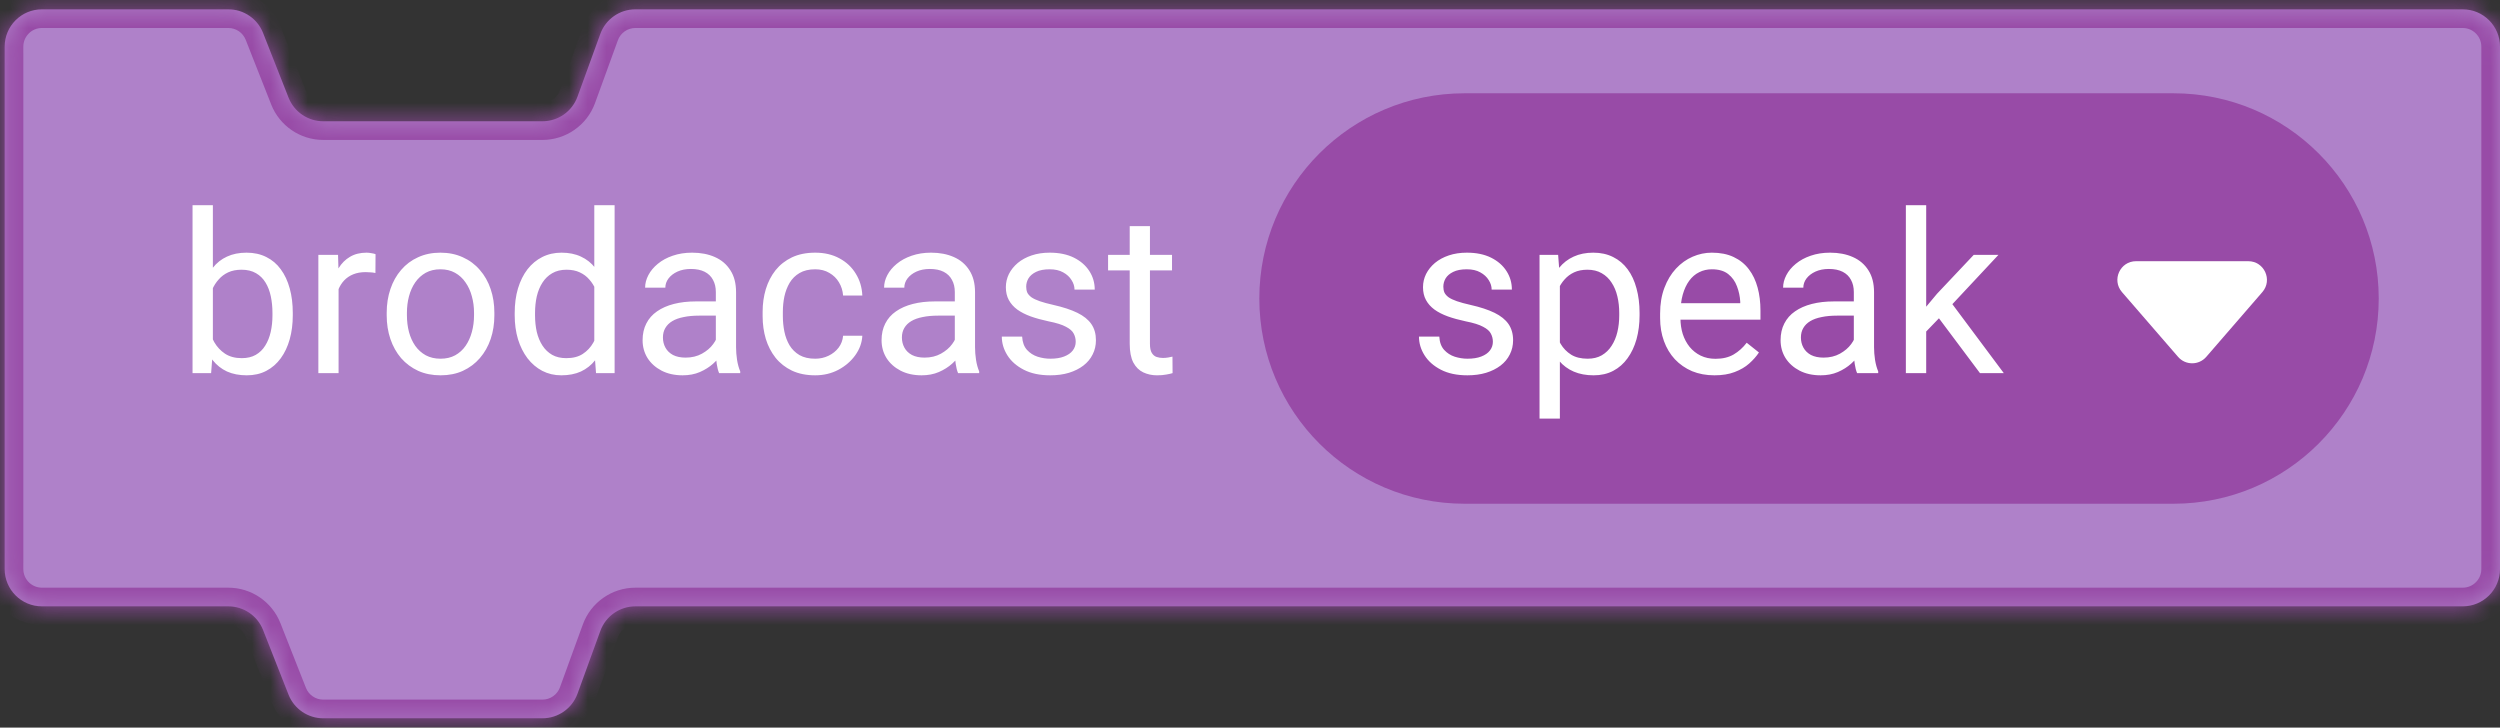 <svg width="134" height="39" viewBox="0 0 134 39" fill="none" xmlns="http://www.w3.org/2000/svg" id="blockcode-events--3">
  <rect x="0" y="0" width="134" height="39" fill="#333333" stroke="none"/>
  <mask id="path-1-inside-1_1245_85311" fill="white">
  <path fill-rule="evenodd" clip-rule="evenodd" d="M0.25 2.5C0.25 1.395 1.145 0.5 2.25 0.5H12.239C13.06 0.5 13.799 1.002 14.1 1.767L15.466 5.233C15.768 5.998 16.506 6.5 17.327 6.5H29.074C29.914 6.5 30.666 5.974 30.953 5.184L32.178 1.816C32.466 1.026 33.217 0.5 34.058 0.5H132C133.105 0.5 134 1.395 134 2.5V30.5C134 31.605 133.105 32.5 132 32.5H34.058C33.217 32.5 32.466 33.026 32.178 33.816L30.953 37.184C30.666 37.974 29.914 38.5 29.074 38.5H17.327C16.506 38.5 15.768 37.998 15.466 37.233L14.1 33.767C13.799 33.002 13.06 32.5 12.239 32.5H2.25C1.145 32.5 0.25 31.605 0.25 30.5V2.5Z"/>
  </mask>
  <path fill-rule="evenodd" clip-rule="evenodd" d="M0.25 2.5C0.25 1.395 1.145 0.5 2.25 0.5H12.239C13.06 0.5 13.799 1.002 14.1 1.767L15.466 5.233C15.768 5.998 16.506 6.5 17.327 6.5H29.074C29.914 6.5 30.666 5.974 30.953 5.184L32.178 1.816C32.466 1.026 33.217 0.5 34.058 0.5H132C133.105 0.5 134 1.395 134 2.5V30.5C134 31.605 133.105 32.5 132 32.5H34.058C33.217 32.5 32.466 33.026 32.178 33.816L30.953 37.184C30.666 37.974 29.914 38.5 29.074 38.5H17.327C16.506 38.5 15.768 37.998 15.466 37.233L14.1 33.767C13.799 33.002 13.06 32.5 12.239 32.5H2.25C1.145 32.5 0.25 31.605 0.25 30.5V2.5Z" fill="#AF81C9"/>
  <path d="M14.1 33.767L13.169 34.133L14.1 33.767ZM30.953 37.184L31.893 37.526L30.953 37.184ZM32.178 33.816L31.239 33.474L32.178 33.816ZM32.178 1.816L31.239 1.474L32.178 1.816ZM30.953 5.184L31.893 5.526L30.953 5.184ZM15.466 5.233L14.536 5.6L15.466 5.233ZM12.239 -0.5H2.25V1.5H12.239V-0.5ZM16.397 4.867L15.03 1.4L13.169 2.133L14.536 5.6L16.397 4.867ZM29.074 5.5H17.327V7.5H29.074V5.5ZM31.239 1.474L30.013 4.842L31.893 5.526L33.118 2.158L31.239 1.474ZM132 -0.5H34.058V1.5H132V-0.5ZM135 30.5V2.5H133V30.5H135ZM34.058 33.5H132V31.5H34.058V33.5ZM31.239 33.474L30.013 36.842L31.893 37.526L33.118 34.158L31.239 33.474ZM29.074 37.5H17.327V39.5H29.074V37.5ZM16.397 36.867L15.03 33.4L13.169 34.133L14.536 37.6L16.397 36.867ZM2.25 33.5H12.239V31.5H2.25V33.5ZM-0.75 2.5V30.5H1.25V2.5H-0.75ZM2.25 31.5C1.698 31.5 1.25 31.052 1.25 30.5H-0.75C-0.75 32.157 0.593 33.5 2.25 33.5V31.5ZM15.03 33.4C14.578 32.254 13.471 31.5 12.239 31.5V33.5C12.65 33.5 13.019 33.751 13.169 34.133L15.03 33.4ZM17.327 37.5C16.916 37.5 16.547 37.249 16.397 36.867L14.536 37.6C14.988 38.746 16.095 39.5 17.327 39.5V37.5ZM30.013 36.842C29.869 37.237 29.494 37.5 29.074 37.5V39.5C30.335 39.5 31.462 38.711 31.893 37.526L30.013 36.842ZM34.058 31.5C32.797 31.5 31.67 32.289 31.239 33.474L33.118 34.158C33.262 33.763 33.637 33.5 34.058 33.5V31.5ZM133 30.5C133 31.052 132.552 31.5 132 31.5V33.5C133.657 33.5 135 32.157 135 30.5H133ZM132 1.5C132.552 1.5 133 1.948 133 2.5H135C135 0.843 133.657 -0.5 132 -0.5V1.5ZM33.118 2.158C33.262 1.763 33.637 1.5 34.058 1.5V-0.5C32.797 -0.5 31.67 0.289 31.239 1.474L33.118 2.158ZM29.074 7.5C30.335 7.5 31.462 6.711 31.893 5.526L30.013 4.842C29.869 5.237 29.494 5.5 29.074 5.5V7.5ZM14.536 5.6C14.988 6.747 16.095 7.5 17.327 7.5V5.5C16.916 5.5 16.547 5.249 16.397 4.867L14.536 5.6ZM2.25 -0.5C0.593 -0.5 -0.75 0.843 -0.75 2.5H1.25C1.25 1.948 1.698 1.5 2.25 1.5V-0.5ZM12.239 1.5C12.65 1.5 13.019 1.751 13.169 2.133L15.03 1.4C14.578 0.253 13.471 -0.5 12.239 -0.5V1.5Z" fill="#984BA7" mask="url(#path-1-inside-1_1245_85311)"/>
  <path d="M10.32 11H11.41V18.77L11.316 20H10.32V11ZM15.693 16.777V16.9C15.693 17.361 15.639 17.789 15.529 18.184C15.42 18.574 15.26 18.914 15.049 19.203C14.838 19.492 14.58 19.717 14.275 19.877C13.971 20.037 13.621 20.117 13.227 20.117C12.824 20.117 12.471 20.049 12.166 19.912C11.865 19.771 11.611 19.57 11.404 19.309C11.197 19.047 11.031 18.73 10.906 18.359C10.785 17.988 10.701 17.57 10.654 17.105V16.566C10.701 16.098 10.785 15.678 10.906 15.307C11.031 14.935 11.197 14.619 11.404 14.357C11.611 14.092 11.865 13.891 12.166 13.754C12.467 13.613 12.816 13.543 13.215 13.543C13.613 13.543 13.967 13.621 14.275 13.777C14.584 13.93 14.842 14.148 15.049 14.434C15.26 14.719 15.42 15.06 15.529 15.459C15.639 15.854 15.693 16.293 15.693 16.777ZM14.604 16.9V16.777C14.604 16.461 14.574 16.164 14.516 15.887C14.457 15.605 14.363 15.359 14.234 15.148C14.105 14.934 13.935 14.766 13.725 14.645C13.514 14.52 13.254 14.457 12.945 14.457C12.672 14.457 12.434 14.504 12.23 14.598C12.031 14.691 11.861 14.818 11.721 14.979C11.58 15.135 11.465 15.315 11.375 15.518C11.289 15.717 11.225 15.924 11.182 16.139V17.551C11.244 17.824 11.346 18.088 11.486 18.342C11.631 18.592 11.822 18.797 12.06 18.957C12.303 19.117 12.602 19.197 12.957 19.197C13.25 19.197 13.5 19.139 13.707 19.021C13.918 18.9 14.088 18.734 14.217 18.523C14.35 18.312 14.447 18.068 14.51 17.791C14.572 17.514 14.604 17.217 14.604 16.9ZM18.148 14.656V20H17.064V13.66H18.119L18.148 14.656ZM20.129 13.625L20.123 14.633C20.033 14.613 19.947 14.602 19.865 14.598C19.787 14.59 19.697 14.586 19.596 14.586C19.346 14.586 19.125 14.625 18.934 14.703C18.742 14.781 18.58 14.891 18.447 15.031C18.314 15.172 18.209 15.34 18.131 15.535C18.057 15.727 18.008 15.938 17.984 16.168L17.68 16.344C17.68 15.961 17.717 15.602 17.791 15.266C17.869 14.93 17.988 14.633 18.148 14.375C18.309 14.113 18.512 13.91 18.758 13.766C19.008 13.617 19.305 13.543 19.648 13.543C19.727 13.543 19.816 13.553 19.918 13.572C20.02 13.588 20.09 13.605 20.129 13.625ZM20.727 16.9V16.766C20.727 16.309 20.793 15.885 20.926 15.494C21.059 15.1 21.25 14.758 21.5 14.469C21.75 14.176 22.053 13.949 22.408 13.789C22.764 13.625 23.162 13.543 23.604 13.543C24.049 13.543 24.449 13.625 24.805 13.789C25.164 13.949 25.469 14.176 25.719 14.469C25.973 14.758 26.166 15.1 26.299 15.494C26.432 15.885 26.498 16.309 26.498 16.766V16.9C26.498 17.357 26.432 17.781 26.299 18.172C26.166 18.562 25.973 18.904 25.719 19.197C25.469 19.486 25.166 19.713 24.811 19.877C24.459 20.037 24.061 20.117 23.615 20.117C23.17 20.117 22.77 20.037 22.414 19.877C22.059 19.713 21.754 19.486 21.5 19.197C21.25 18.904 21.059 18.562 20.926 18.172C20.793 17.781 20.727 17.357 20.727 16.9ZM21.811 16.766V16.9C21.811 17.217 21.848 17.516 21.922 17.797C21.996 18.074 22.107 18.32 22.256 18.535C22.408 18.75 22.598 18.92 22.824 19.045C23.051 19.166 23.314 19.227 23.615 19.227C23.912 19.227 24.172 19.166 24.395 19.045C24.621 18.92 24.809 18.75 24.957 18.535C25.105 18.32 25.217 18.074 25.291 17.797C25.369 17.516 25.408 17.217 25.408 16.9V16.766C25.408 16.453 25.369 16.158 25.291 15.881C25.217 15.6 25.104 15.352 24.951 15.137C24.803 14.918 24.615 14.746 24.389 14.621C24.166 14.496 23.904 14.434 23.604 14.434C23.307 14.434 23.045 14.496 22.818 14.621C22.596 14.746 22.408 14.918 22.256 15.137C22.107 15.352 21.996 15.6 21.922 15.881C21.848 16.158 21.811 16.453 21.811 16.766ZM31.854 18.77V11H32.943V20H31.947L31.854 18.77ZM27.588 16.9V16.777C27.588 16.293 27.646 15.854 27.764 15.459C27.885 15.06 28.055 14.719 28.273 14.434C28.496 14.148 28.76 13.93 29.064 13.777C29.373 13.621 29.717 13.543 30.096 13.543C30.494 13.543 30.842 13.613 31.139 13.754C31.439 13.891 31.693 14.092 31.9 14.357C32.111 14.619 32.277 14.935 32.398 15.307C32.52 15.678 32.603 16.098 32.65 16.566V17.105C32.607 17.57 32.523 17.988 32.398 18.359C32.277 18.73 32.111 19.047 31.9 19.309C31.693 19.57 31.439 19.771 31.139 19.912C30.838 20.049 30.486 20.117 30.084 20.117C29.713 20.117 29.373 20.037 29.064 19.877C28.76 19.717 28.496 19.492 28.273 19.203C28.055 18.914 27.885 18.574 27.764 18.184C27.646 17.789 27.588 17.361 27.588 16.9ZM28.678 16.777V16.9C28.678 17.217 28.709 17.514 28.771 17.791C28.838 18.068 28.939 18.312 29.076 18.523C29.213 18.734 29.387 18.9 29.598 19.021C29.809 19.139 30.061 19.197 30.354 19.197C30.713 19.197 31.008 19.121 31.238 18.969C31.473 18.816 31.66 18.615 31.801 18.365C31.941 18.115 32.051 17.844 32.129 17.551V16.139C32.082 15.924 32.014 15.717 31.924 15.518C31.838 15.315 31.725 15.135 31.584 14.979C31.447 14.818 31.277 14.691 31.074 14.598C30.875 14.504 30.639 14.457 30.365 14.457C30.068 14.457 29.812 14.52 29.598 14.645C29.387 14.766 29.213 14.934 29.076 15.148C28.939 15.359 28.838 15.605 28.771 15.887C28.709 16.164 28.678 16.461 28.678 16.777ZM38.369 18.916V15.652C38.369 15.402 38.318 15.185 38.217 15.002C38.119 14.815 37.971 14.67 37.772 14.568C37.572 14.467 37.326 14.416 37.033 14.416C36.76 14.416 36.52 14.463 36.312 14.557C36.109 14.65 35.949 14.773 35.832 14.926C35.719 15.078 35.662 15.242 35.662 15.418H34.578C34.578 15.191 34.637 14.967 34.754 14.744C34.871 14.521 35.039 14.32 35.258 14.141C35.48 13.957 35.746 13.812 36.055 13.707C36.367 13.598 36.715 13.543 37.098 13.543C37.559 13.543 37.965 13.621 38.316 13.777C38.672 13.934 38.949 14.17 39.148 14.486C39.352 14.799 39.453 15.191 39.453 15.664V18.617C39.453 18.828 39.471 19.053 39.506 19.291C39.545 19.529 39.602 19.734 39.676 19.906V20H38.545C38.49 19.875 38.447 19.709 38.416 19.502C38.385 19.291 38.369 19.096 38.369 18.916ZM38.557 16.156L38.568 16.918H37.473C37.164 16.918 36.889 16.943 36.647 16.994C36.404 17.041 36.201 17.113 36.037 17.211C35.873 17.309 35.748 17.432 35.662 17.58C35.576 17.725 35.533 17.895 35.533 18.09C35.533 18.289 35.578 18.471 35.668 18.635C35.758 18.799 35.893 18.93 36.072 19.027C36.256 19.121 36.48 19.168 36.746 19.168C37.078 19.168 37.371 19.098 37.625 18.957C37.879 18.816 38.08 18.645 38.228 18.441C38.381 18.238 38.463 18.041 38.475 17.85L38.938 18.371C38.91 18.535 38.836 18.717 38.715 18.916C38.594 19.115 38.432 19.307 38.228 19.49C38.029 19.67 37.791 19.82 37.514 19.941C37.24 20.059 36.932 20.117 36.588 20.117C36.158 20.117 35.781 20.033 35.457 19.865C35.137 19.697 34.887 19.473 34.707 19.191C34.531 18.906 34.443 18.588 34.443 18.236C34.443 17.896 34.51 17.598 34.643 17.34C34.775 17.078 34.967 16.861 35.217 16.689C35.467 16.514 35.768 16.381 36.119 16.291C36.471 16.201 36.863 16.156 37.297 16.156H38.557ZM43.695 19.227C43.953 19.227 44.191 19.174 44.41 19.068C44.629 18.963 44.809 18.818 44.949 18.635C45.09 18.447 45.17 18.234 45.19 17.996H46.221C46.201 18.371 46.074 18.721 45.84 19.045C45.609 19.365 45.307 19.625 44.932 19.824C44.557 20.02 44.145 20.117 43.695 20.117C43.219 20.117 42.803 20.033 42.447 19.865C42.096 19.697 41.803 19.467 41.568 19.174C41.338 18.881 41.164 18.545 41.047 18.166C40.934 17.783 40.877 17.379 40.877 16.953V16.707C40.877 16.281 40.934 15.879 41.047 15.5C41.164 15.117 41.338 14.779 41.568 14.486C41.803 14.193 42.096 13.963 42.447 13.795C42.803 13.627 43.219 13.543 43.695 13.543C44.191 13.543 44.625 13.645 44.996 13.848C45.367 14.047 45.658 14.32 45.869 14.668C46.084 15.012 46.201 15.402 46.221 15.84H45.19C45.17 15.578 45.096 15.342 44.967 15.131C44.842 14.92 44.67 14.752 44.451 14.627C44.236 14.498 43.984 14.434 43.695 14.434C43.363 14.434 43.084 14.5 42.857 14.633C42.635 14.762 42.457 14.938 42.324 15.16C42.195 15.379 42.102 15.623 42.043 15.893C41.988 16.158 41.961 16.43 41.961 16.707V16.953C41.961 17.23 41.988 17.504 42.043 17.773C42.098 18.043 42.19 18.287 42.318 18.506C42.451 18.725 42.629 18.9 42.852 19.033C43.078 19.162 43.359 19.227 43.695 19.227ZM51.178 18.916V15.652C51.178 15.402 51.127 15.185 51.025 15.002C50.928 14.815 50.779 14.67 50.58 14.568C50.381 14.467 50.135 14.416 49.842 14.416C49.568 14.416 49.328 14.463 49.121 14.557C48.918 14.65 48.758 14.773 48.641 14.926C48.527 15.078 48.471 15.242 48.471 15.418H47.387C47.387 15.191 47.445 14.967 47.562 14.744C47.68 14.521 47.848 14.32 48.066 14.141C48.289 13.957 48.555 13.812 48.863 13.707C49.176 13.598 49.523 13.543 49.906 13.543C50.367 13.543 50.773 13.621 51.125 13.777C51.48 13.934 51.758 14.17 51.957 14.486C52.16 14.799 52.262 15.191 52.262 15.664V18.617C52.262 18.828 52.279 19.053 52.315 19.291C52.353 19.529 52.41 19.734 52.484 19.906V20H51.353C51.299 19.875 51.256 19.709 51.225 19.502C51.193 19.291 51.178 19.096 51.178 18.916ZM51.365 16.156L51.377 16.918H50.281C49.973 16.918 49.697 16.943 49.455 16.994C49.213 17.041 49.01 17.113 48.846 17.211C48.682 17.309 48.557 17.432 48.471 17.58C48.385 17.725 48.342 17.895 48.342 18.09C48.342 18.289 48.387 18.471 48.477 18.635C48.566 18.799 48.701 18.93 48.881 19.027C49.065 19.121 49.289 19.168 49.555 19.168C49.887 19.168 50.18 19.098 50.434 18.957C50.688 18.816 50.889 18.645 51.037 18.441C51.19 18.238 51.272 18.041 51.283 17.85L51.746 18.371C51.719 18.535 51.645 18.717 51.523 18.916C51.402 19.115 51.24 19.307 51.037 19.49C50.838 19.67 50.6 19.82 50.322 19.941C50.049 20.059 49.74 20.117 49.397 20.117C48.967 20.117 48.59 20.033 48.266 19.865C47.945 19.697 47.695 19.473 47.516 19.191C47.34 18.906 47.252 18.588 47.252 18.236C47.252 17.896 47.318 17.598 47.451 17.34C47.584 17.078 47.775 16.861 48.025 16.689C48.275 16.514 48.576 16.381 48.928 16.291C49.279 16.201 49.672 16.156 50.105 16.156H51.365ZM57.658 18.318C57.658 18.162 57.623 18.018 57.553 17.885C57.486 17.748 57.348 17.625 57.137 17.516C56.93 17.402 56.617 17.305 56.199 17.223C55.848 17.148 55.529 17.061 55.244 16.959C54.963 16.857 54.723 16.734 54.523 16.59C54.328 16.445 54.178 16.275 54.072 16.08C53.967 15.885 53.914 15.656 53.914 15.395C53.914 15.145 53.969 14.908 54.078 14.685C54.191 14.463 54.35 14.266 54.553 14.094C54.76 13.922 55.008 13.787 55.297 13.69C55.586 13.592 55.908 13.543 56.264 13.543C56.772 13.543 57.205 13.633 57.565 13.812C57.924 13.992 58.199 14.232 58.391 14.533C58.582 14.83 58.678 15.16 58.678 15.523H57.594C57.594 15.348 57.541 15.178 57.435 15.014C57.334 14.846 57.184 14.707 56.984 14.598C56.789 14.488 56.549 14.434 56.264 14.434C55.963 14.434 55.719 14.48 55.531 14.574C55.348 14.664 55.213 14.779 55.127 14.92C55.045 15.06 55.004 15.209 55.004 15.365C55.004 15.482 55.023 15.588 55.062 15.682C55.105 15.771 55.18 15.855 55.285 15.934C55.391 16.008 55.539 16.078 55.73 16.145C55.922 16.211 56.166 16.277 56.463 16.344C56.982 16.461 57.41 16.602 57.746 16.766C58.082 16.93 58.332 17.131 58.496 17.369C58.66 17.607 58.742 17.896 58.742 18.236C58.742 18.514 58.684 18.768 58.566 18.998C58.453 19.229 58.287 19.428 58.068 19.596C57.853 19.76 57.596 19.889 57.295 19.982C56.998 20.072 56.664 20.117 56.293 20.117C55.734 20.117 55.262 20.018 54.875 19.818C54.488 19.619 54.195 19.361 53.996 19.045C53.797 18.729 53.697 18.395 53.697 18.043H54.787C54.803 18.34 54.889 18.576 55.045 18.752C55.201 18.924 55.393 19.047 55.619 19.121C55.846 19.191 56.07 19.227 56.293 19.227C56.59 19.227 56.838 19.188 57.037 19.109C57.24 19.031 57.395 18.924 57.5 18.787C57.605 18.65 57.658 18.494 57.658 18.318ZM62.82 13.66V14.492H59.393V13.66H62.82ZM60.553 12.119H61.637V18.43C61.637 18.645 61.67 18.807 61.736 18.916C61.803 19.025 61.889 19.098 61.994 19.133C62.1 19.168 62.213 19.186 62.334 19.186C62.424 19.186 62.518 19.178 62.615 19.162C62.717 19.143 62.793 19.127 62.844 19.115L62.85 20C62.764 20.027 62.65 20.053 62.51 20.076C62.373 20.104 62.207 20.117 62.012 20.117C61.746 20.117 61.502 20.064 61.279 19.959C61.057 19.854 60.879 19.678 60.746 19.432C60.617 19.182 60.553 18.846 60.553 18.424V12.119Z" fill="white"/>
  <path d="M67.5 16C67.5 9.925 72.425 5 78.5 5H116.5C122.575 5 127.5 9.925 127.5 16V16C127.5 22.075 122.575 27 116.5 27H78.5C72.425 27 67.5 22.075 67.5 16V16Z" fill="#984BA7"/>
  <path d="M80.018 18.318C80.018 18.162 79.982 18.018 79.912 17.885C79.846 17.748 79.707 17.625 79.496 17.516C79.289 17.402 78.977 17.305 78.559 17.223C78.207 17.148 77.889 17.061 77.603 16.959C77.322 16.857 77.082 16.734 76.883 16.59C76.688 16.445 76.537 16.275 76.432 16.08C76.326 15.885 76.273 15.656 76.273 15.395C76.273 15.145 76.328 14.908 76.438 14.685C76.551 14.463 76.709 14.266 76.912 14.094C77.119 13.922 77.367 13.787 77.656 13.69C77.945 13.592 78.268 13.543 78.623 13.543C79.131 13.543 79.564 13.633 79.924 13.812C80.283 13.992 80.559 14.232 80.75 14.533C80.941 14.83 81.037 15.16 81.037 15.523H79.953C79.953 15.348 79.9 15.178 79.795 15.014C79.693 14.846 79.543 14.707 79.344 14.598C79.148 14.488 78.908 14.434 78.623 14.434C78.322 14.434 78.078 14.48 77.891 14.574C77.707 14.664 77.572 14.779 77.486 14.92C77.404 15.06 77.363 15.209 77.363 15.365C77.363 15.482 77.383 15.588 77.422 15.682C77.465 15.771 77.539 15.855 77.644 15.934C77.75 16.008 77.898 16.078 78.09 16.145C78.281 16.211 78.525 16.277 78.822 16.344C79.342 16.461 79.769 16.602 80.106 16.766C80.441 16.93 80.691 17.131 80.856 17.369C81.019 17.607 81.102 17.896 81.102 18.236C81.102 18.514 81.043 18.768 80.926 18.998C80.812 19.229 80.647 19.428 80.428 19.596C80.213 19.76 79.955 19.889 79.654 19.982C79.357 20.072 79.023 20.117 78.652 20.117C78.094 20.117 77.621 20.018 77.234 19.818C76.848 19.619 76.555 19.361 76.356 19.045C76.156 18.729 76.057 18.395 76.057 18.043H77.147C77.162 18.34 77.248 18.576 77.404 18.752C77.561 18.924 77.752 19.047 77.978 19.121C78.205 19.191 78.43 19.227 78.652 19.227C78.949 19.227 79.197 19.188 79.397 19.109C79.6 19.031 79.754 18.924 79.859 18.787C79.965 18.65 80.018 18.494 80.018 18.318ZM83.609 14.879V22.438H82.519V13.66H83.516L83.609 14.879ZM87.881 16.777V16.9C87.881 17.361 87.826 17.789 87.717 18.184C87.607 18.574 87.447 18.914 87.236 19.203C87.029 19.492 86.773 19.717 86.469 19.877C86.164 20.037 85.814 20.117 85.42 20.117C85.018 20.117 84.662 20.051 84.353 19.918C84.045 19.785 83.783 19.592 83.568 19.338C83.353 19.084 83.182 18.779 83.053 18.424C82.928 18.068 82.842 17.668 82.795 17.223V16.566C82.842 16.098 82.93 15.678 83.059 15.307C83.188 14.935 83.357 14.619 83.568 14.357C83.783 14.092 84.043 13.891 84.348 13.754C84.652 13.613 85.004 13.543 85.402 13.543C85.801 13.543 86.154 13.621 86.463 13.777C86.772 13.93 87.031 14.148 87.242 14.434C87.453 14.719 87.611 15.06 87.717 15.459C87.826 15.854 87.881 16.293 87.881 16.777ZM86.791 16.9V16.777C86.791 16.461 86.758 16.164 86.691 15.887C86.625 15.605 86.522 15.359 86.381 15.148C86.244 14.934 86.068 14.766 85.853 14.645C85.639 14.52 85.383 14.457 85.086 14.457C84.812 14.457 84.574 14.504 84.371 14.598C84.172 14.691 84.002 14.818 83.861 14.979C83.721 15.135 83.606 15.315 83.516 15.518C83.43 15.717 83.365 15.924 83.322 16.139V17.656C83.4 17.93 83.51 18.188 83.65 18.43C83.791 18.668 83.978 18.861 84.213 19.01C84.447 19.154 84.742 19.227 85.098 19.227C85.391 19.227 85.643 19.166 85.853 19.045C86.068 18.92 86.244 18.75 86.381 18.535C86.522 18.32 86.625 18.074 86.691 17.797C86.758 17.516 86.791 17.217 86.791 16.9ZM91.894 20.117C91.453 20.117 91.053 20.043 90.693 19.895C90.338 19.742 90.031 19.529 89.773 19.256C89.519 18.982 89.324 18.658 89.188 18.283C89.051 17.908 88.982 17.498 88.982 17.053V16.807C88.982 16.291 89.059 15.832 89.211 15.43C89.363 15.023 89.57 14.68 89.832 14.398C90.094 14.117 90.391 13.904 90.723 13.76C91.055 13.615 91.398 13.543 91.754 13.543C92.207 13.543 92.598 13.621 92.926 13.777C93.258 13.934 93.529 14.152 93.74 14.434C93.951 14.711 94.107 15.039 94.209 15.418C94.311 15.793 94.361 16.203 94.361 16.648V17.135H89.627V16.25H93.277V16.168C93.262 15.887 93.203 15.613 93.102 15.348C93.004 15.082 92.848 14.863 92.633 14.691C92.418 14.52 92.125 14.434 91.754 14.434C91.508 14.434 91.281 14.486 91.074 14.592C90.867 14.693 90.689 14.846 90.541 15.049C90.393 15.252 90.277 15.5 90.195 15.793C90.113 16.086 90.072 16.424 90.072 16.807V17.053C90.072 17.354 90.113 17.637 90.195 17.902C90.281 18.164 90.404 18.395 90.564 18.594C90.728 18.793 90.926 18.949 91.156 19.062C91.391 19.176 91.656 19.232 91.953 19.232C92.336 19.232 92.66 19.154 92.926 18.998C93.191 18.842 93.424 18.633 93.623 18.371L94.279 18.893C94.143 19.1 93.969 19.297 93.758 19.484C93.547 19.672 93.287 19.824 92.978 19.941C92.674 20.059 92.312 20.117 91.894 20.117ZM99.365 18.916V15.652C99.365 15.402 99.314 15.185 99.213 15.002C99.115 14.815 98.967 14.67 98.768 14.568C98.568 14.467 98.322 14.416 98.029 14.416C97.756 14.416 97.516 14.463 97.309 14.557C97.106 14.65 96.945 14.773 96.828 14.926C96.715 15.078 96.658 15.242 96.658 15.418H95.574C95.574 15.191 95.633 14.967 95.75 14.744C95.867 14.521 96.035 14.32 96.254 14.141C96.477 13.957 96.742 13.812 97.051 13.707C97.363 13.598 97.711 13.543 98.094 13.543C98.555 13.543 98.961 13.621 99.312 13.777C99.668 13.934 99.945 14.17 100.145 14.486C100.348 14.799 100.449 15.191 100.449 15.664V18.617C100.449 18.828 100.467 19.053 100.502 19.291C100.541 19.529 100.598 19.734 100.672 19.906V20H99.541C99.486 19.875 99.443 19.709 99.412 19.502C99.381 19.291 99.365 19.096 99.365 18.916ZM99.553 16.156L99.564 16.918H98.469C98.16 16.918 97.885 16.943 97.643 16.994C97.4 17.041 97.197 17.113 97.033 17.211C96.869 17.309 96.744 17.432 96.658 17.58C96.572 17.725 96.529 17.895 96.529 18.09C96.529 18.289 96.574 18.471 96.664 18.635C96.754 18.799 96.889 18.93 97.068 19.027C97.252 19.121 97.477 19.168 97.742 19.168C98.074 19.168 98.367 19.098 98.621 18.957C98.875 18.816 99.076 18.645 99.225 18.441C99.377 18.238 99.459 18.041 99.471 17.85L99.934 18.371C99.906 18.535 99.832 18.717 99.711 18.916C99.59 19.115 99.428 19.307 99.225 19.49C99.025 19.67 98.787 19.82 98.51 19.941C98.236 20.059 97.928 20.117 97.584 20.117C97.154 20.117 96.777 20.033 96.453 19.865C96.133 19.697 95.883 19.473 95.703 19.191C95.527 18.906 95.439 18.588 95.439 18.236C95.439 17.896 95.506 17.598 95.639 17.34C95.772 17.078 95.963 16.861 96.213 16.689C96.463 16.514 96.764 16.381 97.115 16.291C97.467 16.201 97.859 16.156 98.293 16.156H99.553ZM103.244 11V20H102.154V11H103.244ZM107.117 13.66L104.352 16.619L102.805 18.225L102.717 17.07L103.824 15.746L105.793 13.66H107.117ZM106.127 20L103.865 16.977L104.428 16.01L107.404 20H106.127Z" fill="white"/>
  <path d="M118.256 19.127C117.857 19.588 117.143 19.588 116.744 19.127L113.737 15.655C113.176 15.007 113.636 14 114.493 14H120.507C121.364 14 121.824 15.007 121.263 15.655L118.256 19.127Z" fill="white"/>
</svg>
